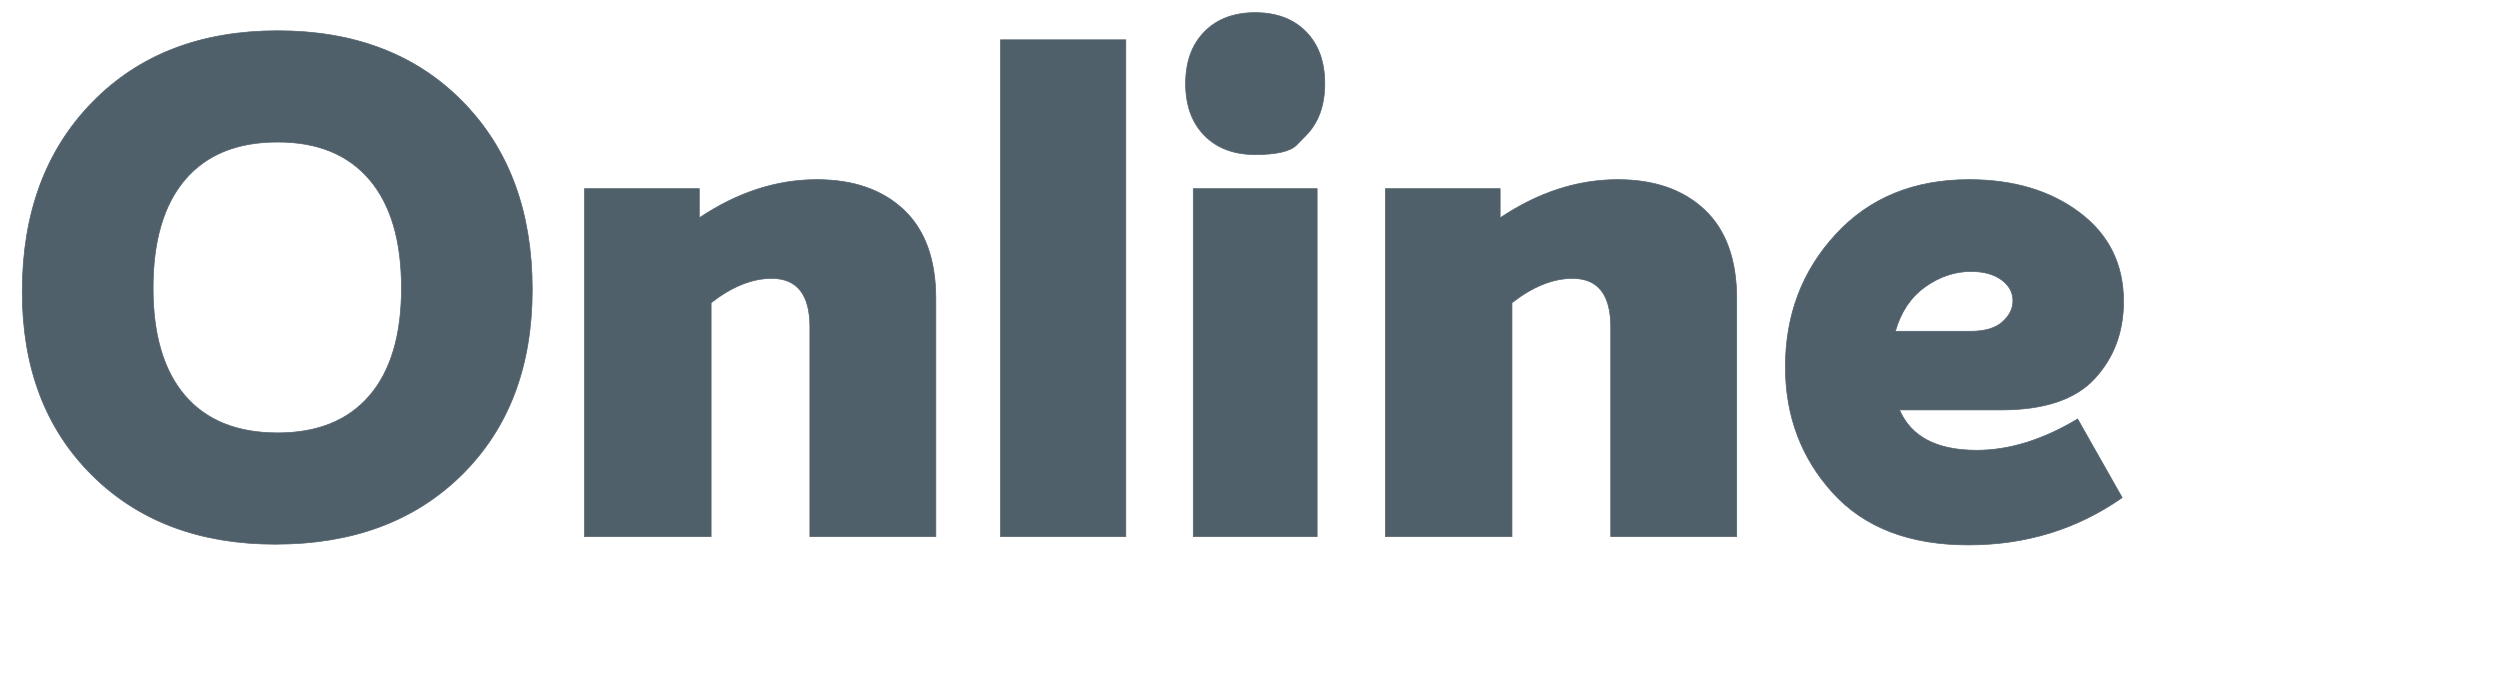 <svg width="93" height="26" viewBox="0 0 93 26" xmlns="http://www.w3.org/2000/svg"><g fill="#50606B" stroke="#50606B"><path d="M10.25 20.245q-4.245 0-6.833-2.576Q.828 15.094.828 10.85q0-4.374 2.602-7.04 2.6-2.666 6.898-2.666 4.296 0 6.885 2.64Q19.8 6.423 19.8 10.77q0 4.297-2.614 6.885-2.615 2.589-6.937 2.589zm.078-4.142q2.226 0 3.416-1.384 1.19-1.385 1.19-4 0-2.64-1.19-4.037-1.19-1.398-3.416-1.398-2.252 0-3.443 1.398-1.19 1.397-1.19 4.038 0 2.614 1.19 3.999 1.19 1.384 3.443 1.384zM30.387 6.682q2.045 0 3.236 1.126 1.19 1.126 1.19 3.3v8.852h-4.685v-7.79q0-1.813-1.423-1.813-1.087 0-2.252.906v8.697h-4.71V7.018h4.27v1.087q2.122-1.423 4.374-1.423zM37.22 19.96V1.48h4.66v18.48zM48.583 5.038l-.35.356q-.349.356-1.54.356-1.19 0-1.889-.712-.699-.712-.699-1.928 0-1.217.7-1.928.698-.712 1.889-.712 1.19 0 1.89.712.698.711.698 1.928 0 1.216-.699 1.928zM44.39 19.96V7.018h4.607V19.96zM60.18 6.682q2.044 0 3.235 1.126 1.19 1.126 1.19 3.3v8.852H59.92v-7.79q0-1.813-1.423-1.813-1.087 0-2.252.906v8.697h-4.71V7.018h4.27v1.087q2.122-1.423 4.374-1.423zM73.535 16.75q1.812 0 3.753-1.164l1.657 2.925q-2.511 1.76-5.72 1.76-3.288 0-5.048-1.942-1.76-1.94-1.76-4.685 0-2.899 1.877-4.93 1.876-2.032 4.956-2.032 2.485 0 4.116 1.23 1.63 1.229 1.63 3.3 0 1.708-1.074 2.872-1.074 1.165-3.481 1.165h-3.779q.647 1.501 2.873 1.501zm-.207-6.652q-.906 0-1.708.57-.803.57-1.113 1.656h2.795q.802 0 1.19-.35.389-.348.389-.789 0-.465-.427-.776-.427-.31-1.126-.31z" stroke-width=".026"/></g></svg>